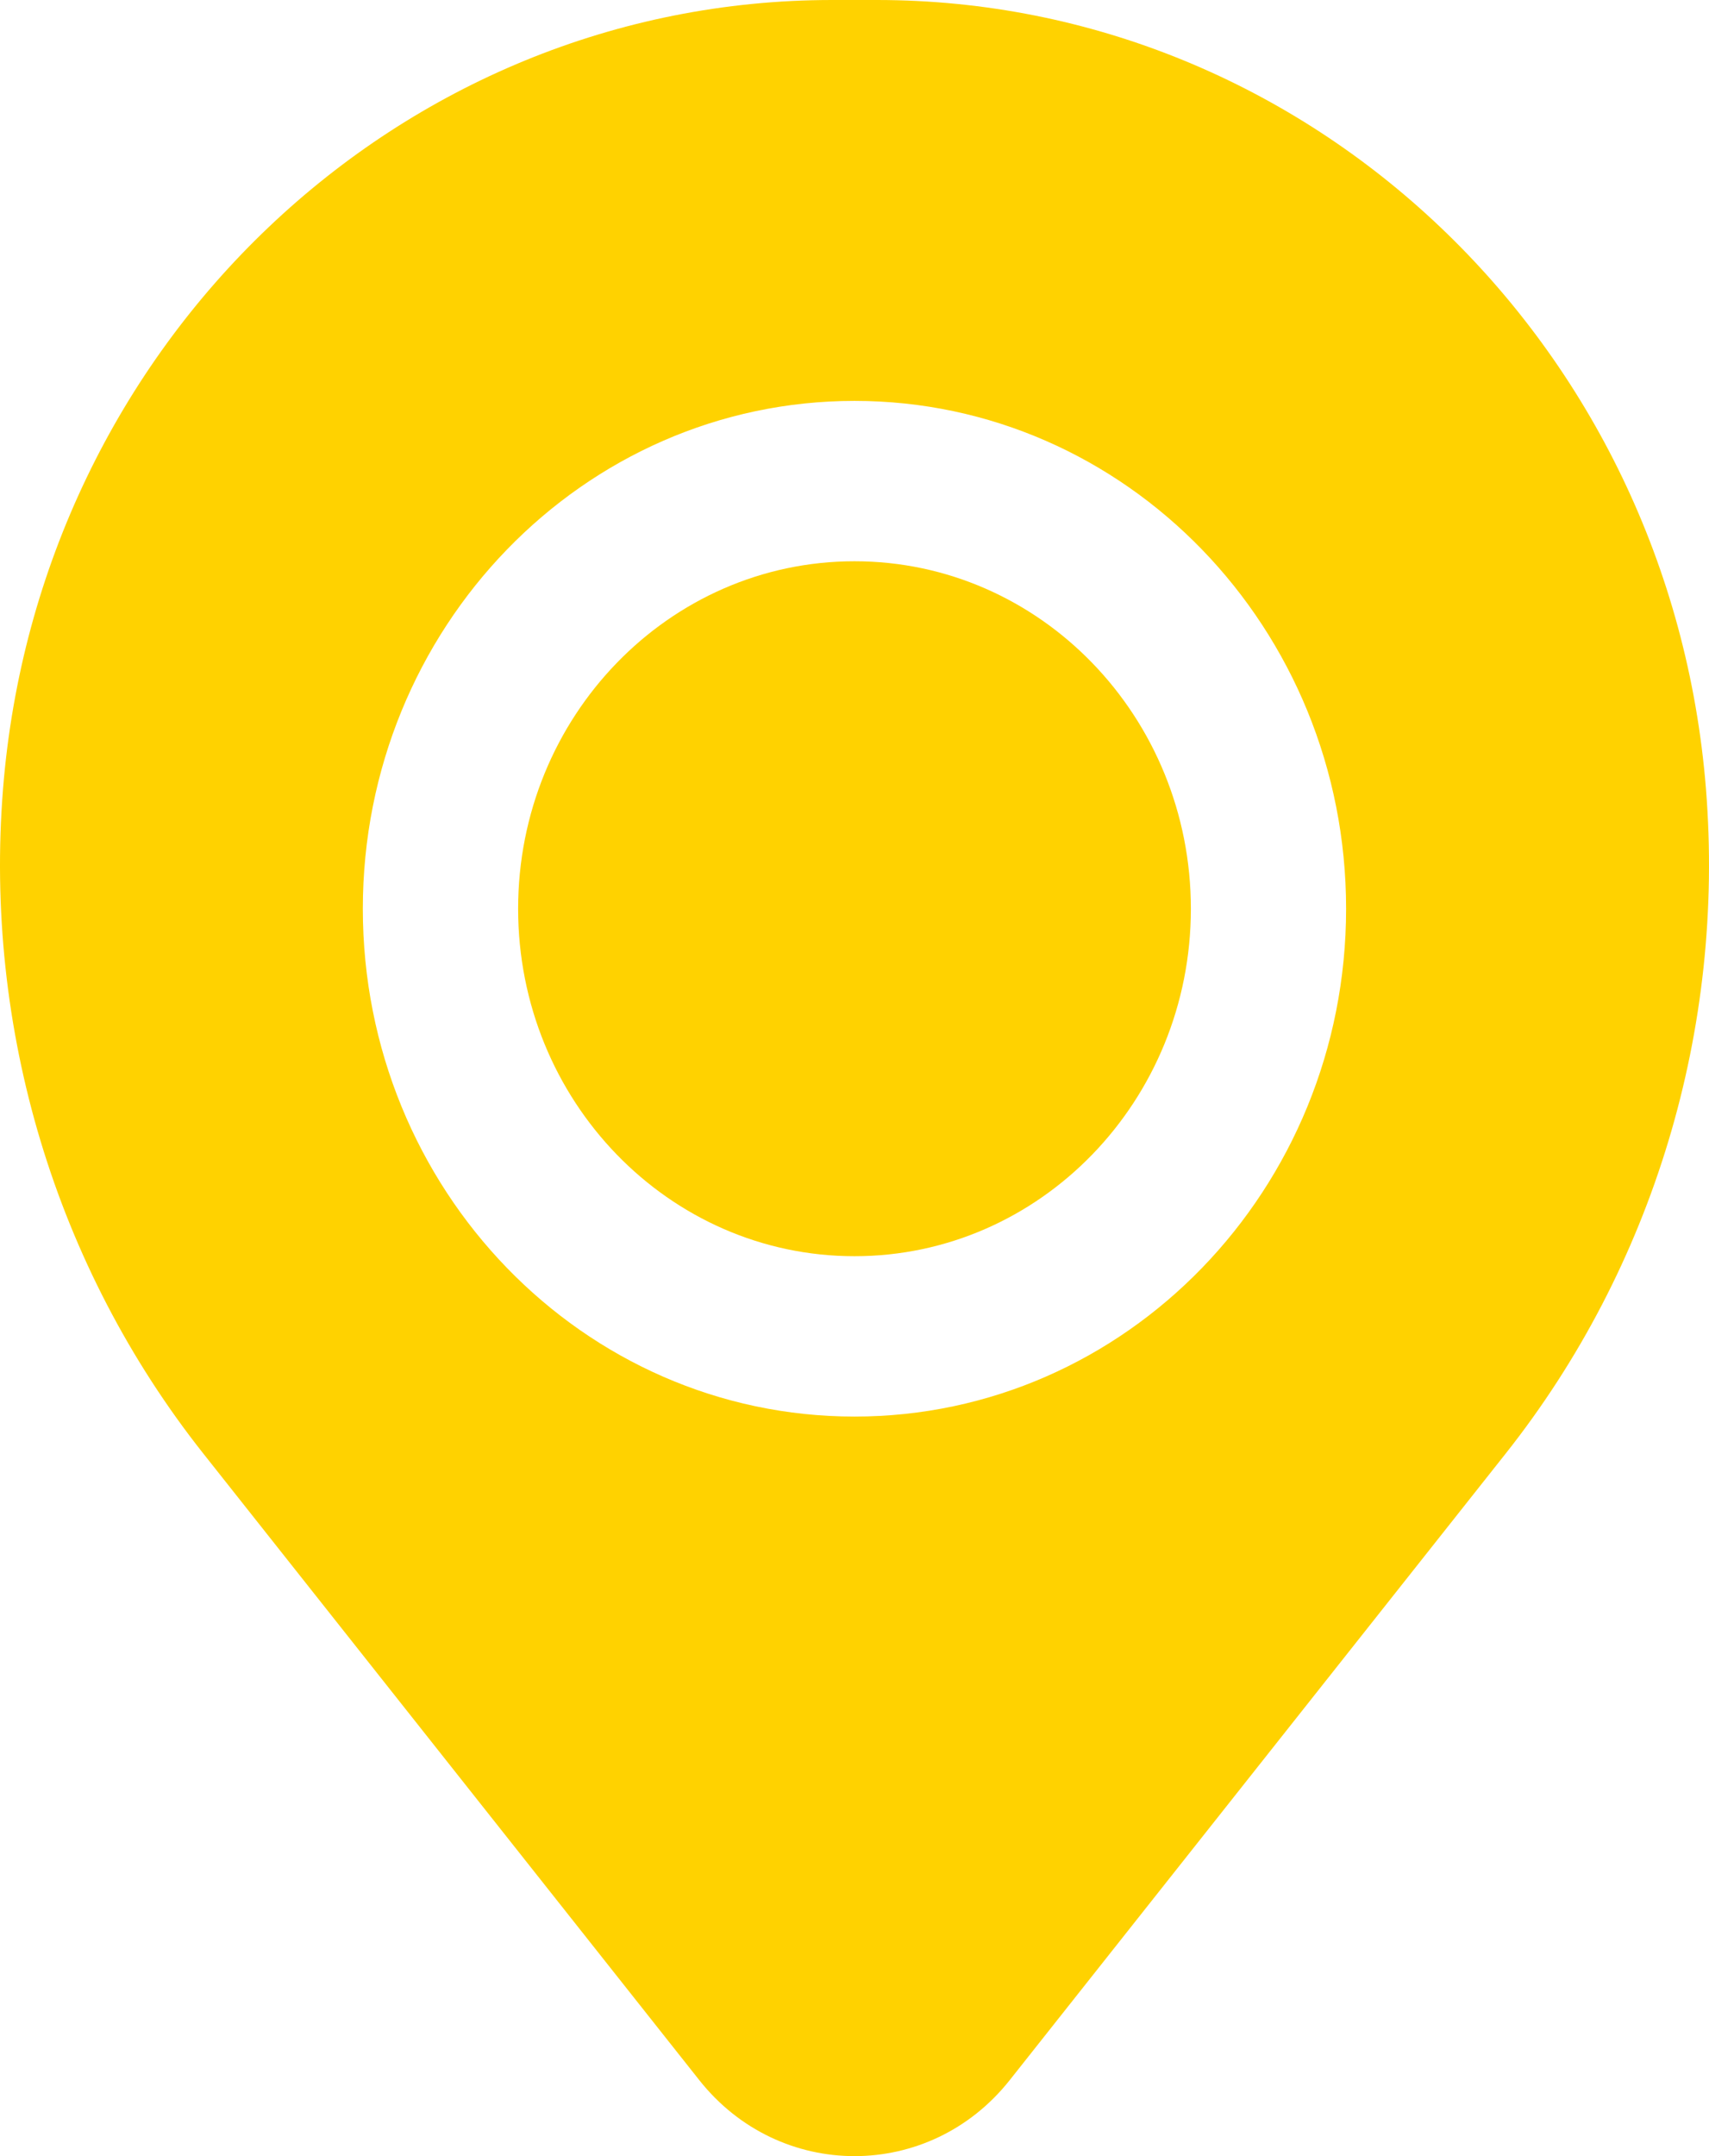 <svg width="23" height="29" viewBox="0 0 23 29" fill="none" xmlns="http://www.w3.org/2000/svg">
<path d="M6.973 12.223C6.973 9.642 9 7.549 11.5 7.549C14 7.549 16.027 9.642 16.027 12.223C16.027 14.804 14 16.896 11.5 16.896C9 16.896 6.973 14.804 6.973 12.223Z" fill="#FFD200"/>
<path fill-rule="evenodd" clip-rule="evenodd" d="M0.041 10.609C0.52 4.614 5.372 0 11.199 0H11.801C17.628 0 22.48 4.614 22.959 10.609C23.217 13.836 22.251 17.041 20.265 19.549L13.589 27.978C12.509 29.341 10.491 29.341 9.411 27.978L2.735 19.549C0.749 17.041 -0.217 13.836 0.041 10.609ZM11.5 5.392C7.846 5.392 4.883 8.451 4.883 12.223C4.883 15.995 7.846 19.053 11.5 19.053C15.154 19.053 18.116 15.995 18.116 12.223C18.116 8.451 15.154 5.392 11.5 5.392Z" fill="#FFD200"/>
</svg>
